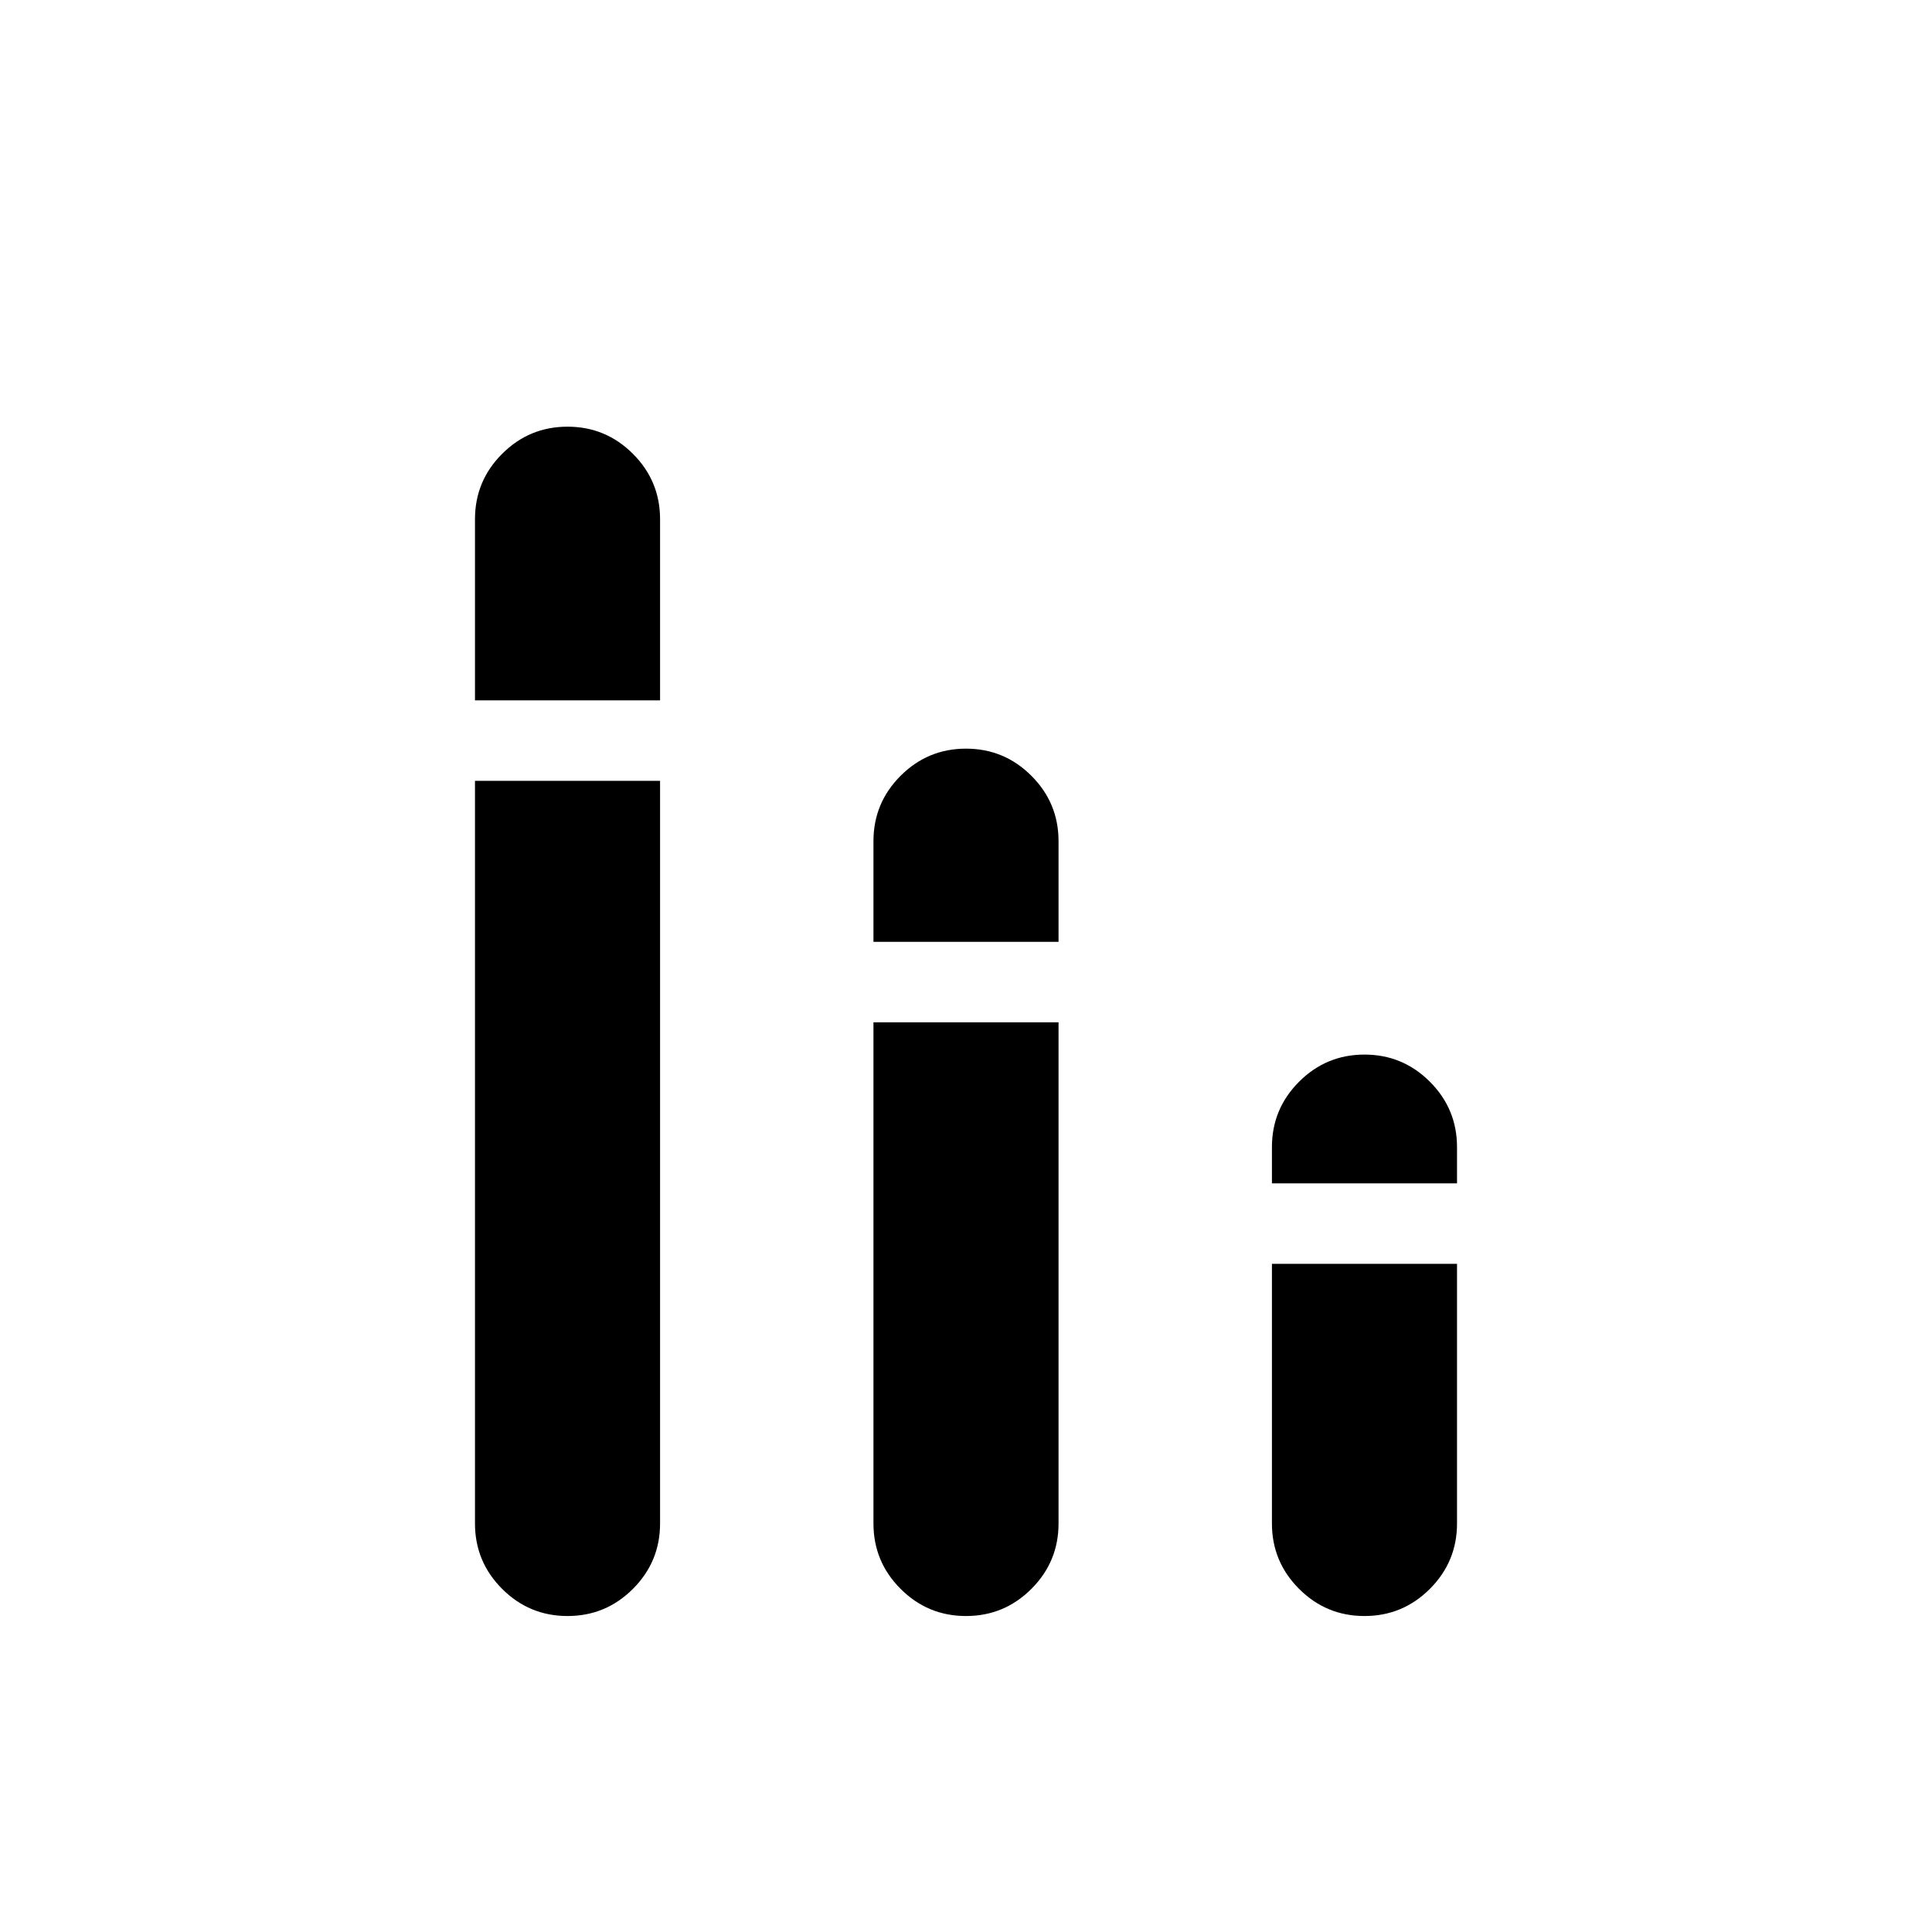 <svg xmlns="http://www.w3.org/2000/svg" height="20" width="20"><path d="M5.875 16.729Q5.479 16.729 5.198 16.448Q4.917 16.167 4.917 15.771V8.083H6.833V15.771Q6.833 16.167 6.552 16.448Q6.271 16.729 5.875 16.729ZM4.917 7.25V5.375Q4.917 4.979 5.198 4.698Q5.479 4.417 5.875 4.417Q6.271 4.417 6.552 4.698Q6.833 4.979 6.833 5.375V7.25ZM14.125 16.729Q13.729 16.729 13.448 16.448Q13.167 16.167 13.167 15.771V13.083H15.083V15.771Q15.083 16.167 14.802 16.448Q14.521 16.729 14.125 16.729ZM13.167 12.25V11.875Q13.167 11.479 13.448 11.198Q13.729 10.917 14.125 10.917Q14.521 10.917 14.802 11.198Q15.083 11.479 15.083 11.875V12.25ZM10 16.729Q9.604 16.729 9.323 16.448Q9.042 16.167 9.042 15.771V10.583H10.958V15.771Q10.958 16.167 10.677 16.448Q10.396 16.729 10 16.729ZM9.042 9.75V8.708Q9.042 8.312 9.323 8.031Q9.604 7.75 10 7.75Q10.396 7.75 10.677 8.031Q10.958 8.312 10.958 8.708V9.75Z"/></svg>
